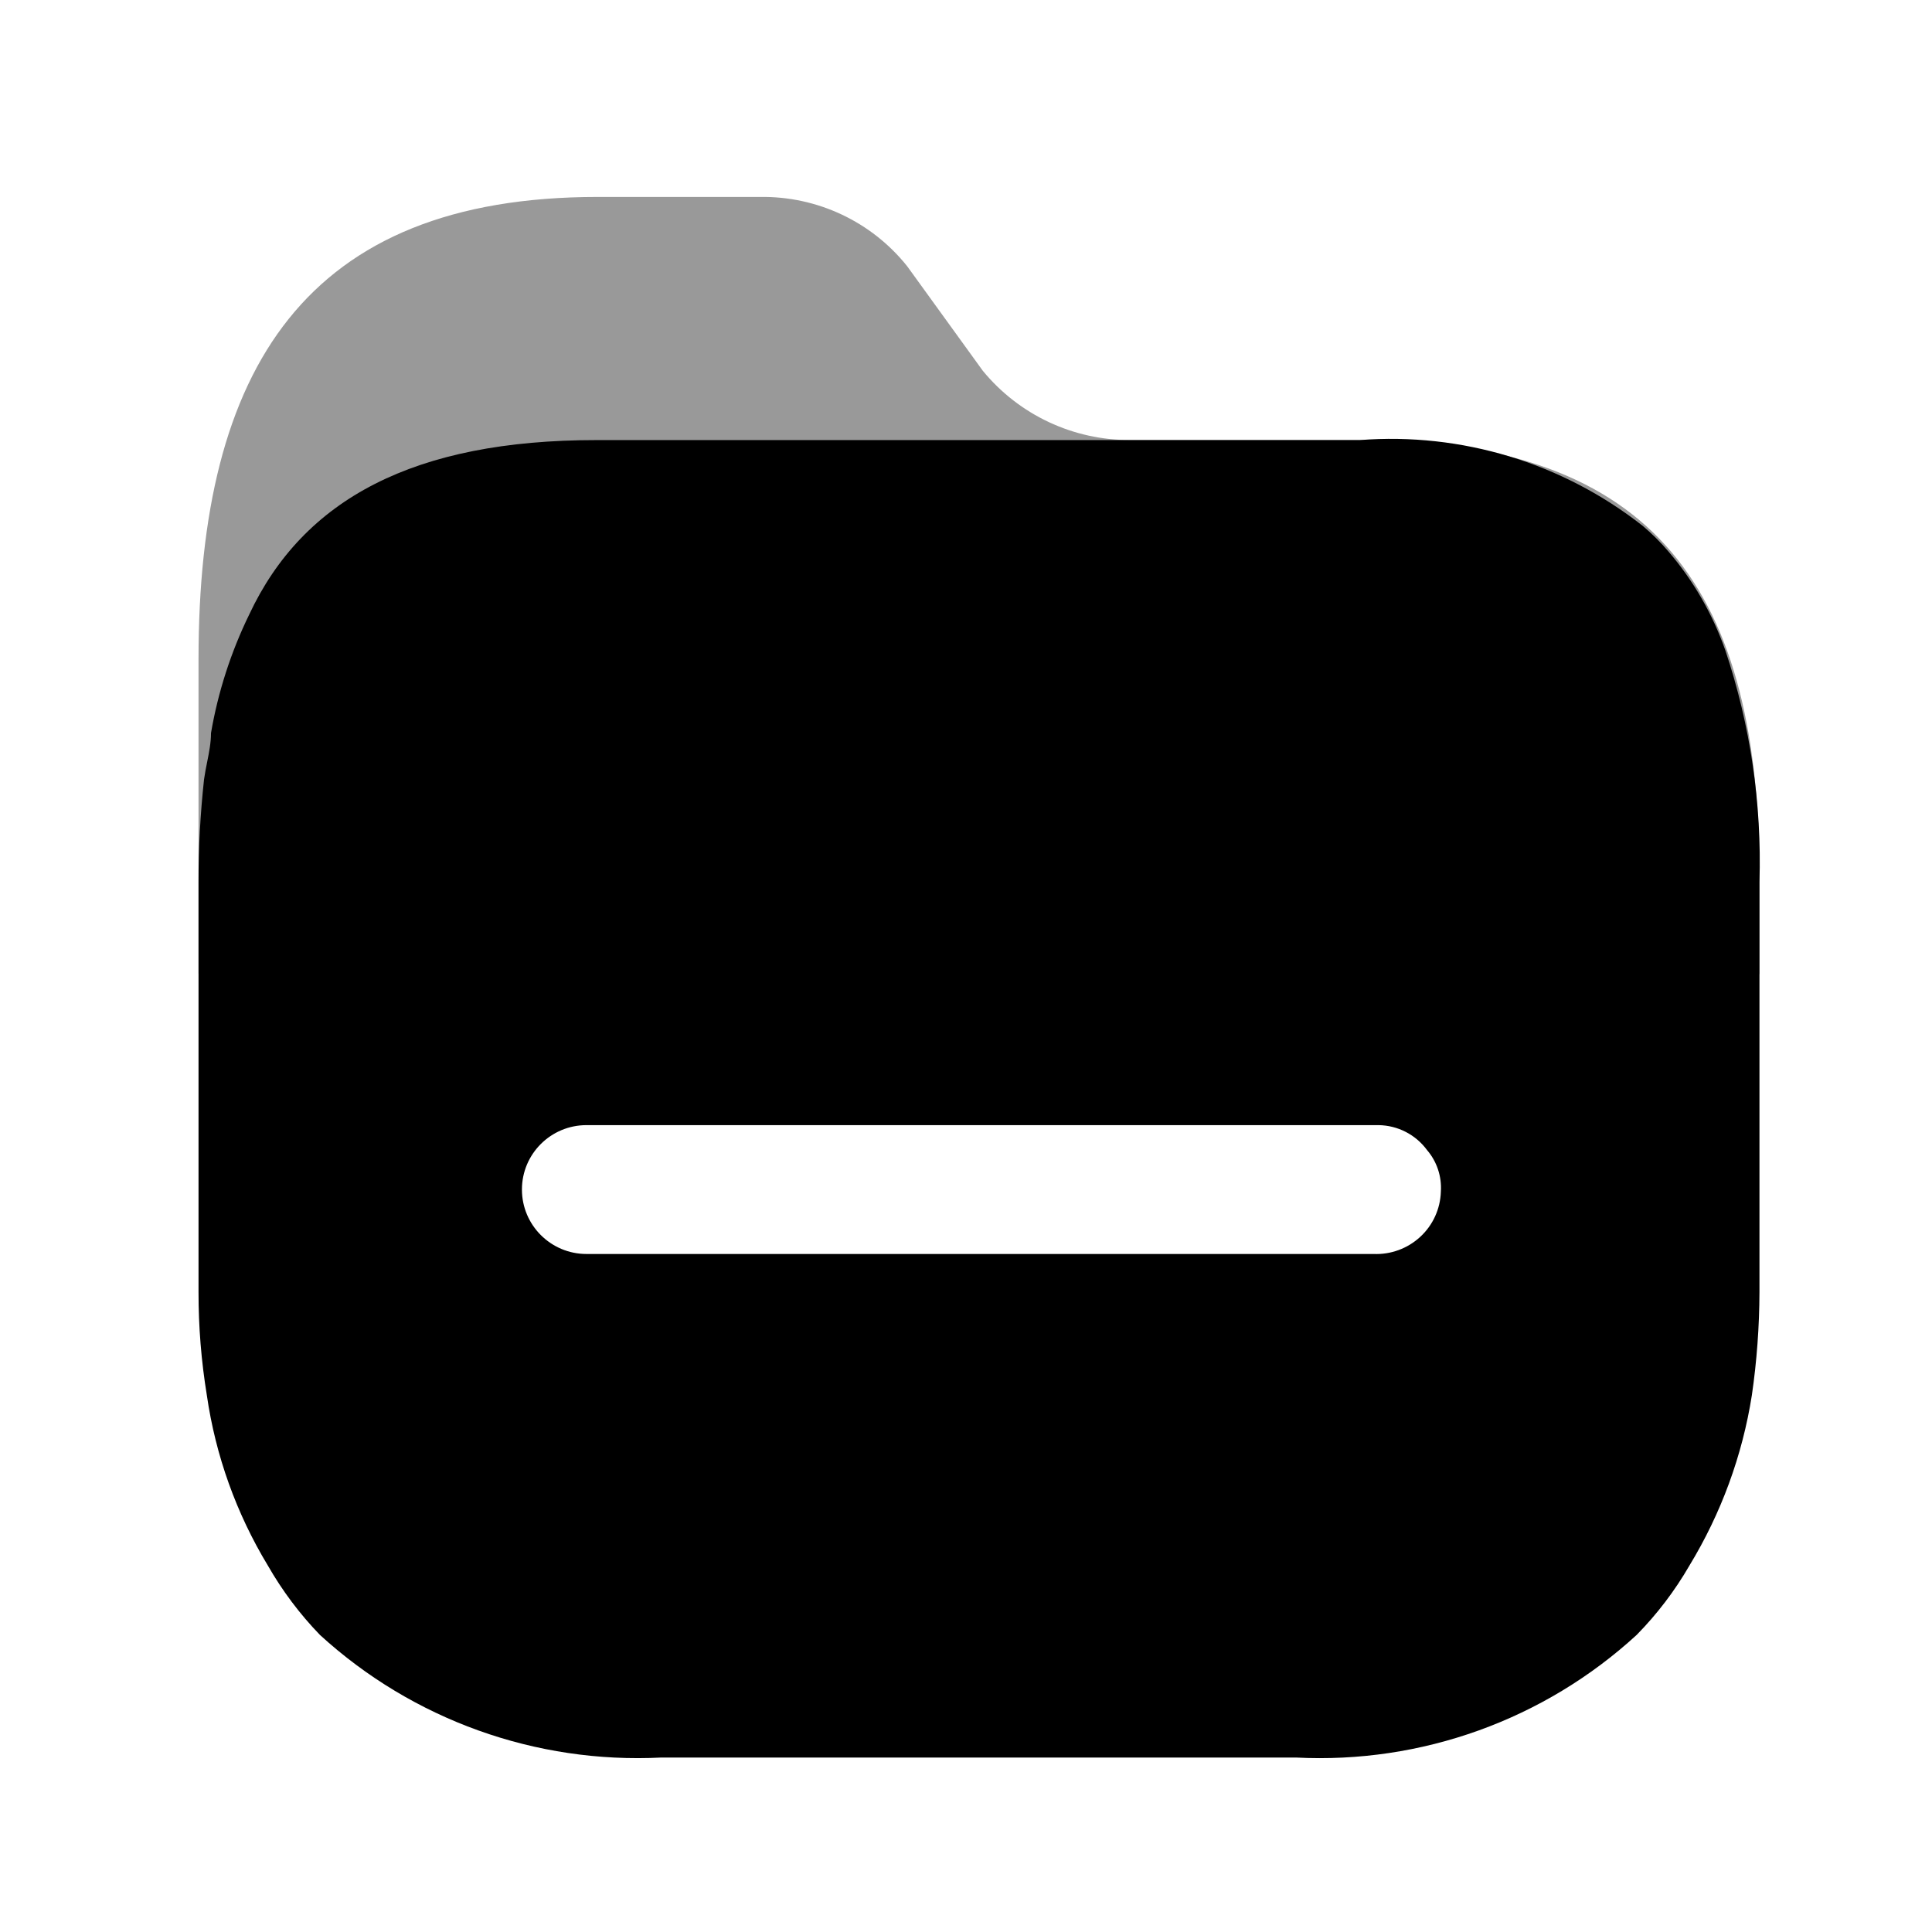 <svg xmlns="http://www.w3.org/2000/svg" width="33" height="33" viewBox="0 0 33 33" fill="none">
<path opacity="0.4" d="M23.236 7.516H19.312C18.335 7.523 17.407 7.088 16.787 6.333L15.495 4.547C14.886 3.785 13.958 3.349 12.982 3.364H10.207C5.228 3.364 3.391 6.286 3.391 11.255V16.627C3.384 17.217 30.051 17.216 30.053 16.627V15.065C30.077 10.096 28.287 7.516 23.236 7.516Z" fill="#000"/>
<path fill-rule="evenodd" clip-rule="evenodd" d="M28.5 9.422C28.927 9.92 29.256 10.494 29.472 11.114C29.897 12.386 30.094 13.724 30.053 15.065V22.069C30.051 22.659 30.008 23.248 29.923 23.832C29.761 24.862 29.398 25.851 28.856 26.742C28.607 27.173 28.304 27.571 27.955 27.926C26.375 29.376 24.277 30.13 22.134 30.02H11.298C9.151 30.129 7.05 29.375 5.465 27.926C5.121 27.57 4.822 27.172 4.576 26.742C4.037 25.852 3.682 24.862 3.533 23.832C3.438 23.249 3.39 22.66 3.391 22.069V15.065C3.39 14.48 3.422 13.896 3.485 13.314C3.499 13.212 3.519 13.112 3.539 13.012C3.572 12.847 3.604 12.684 3.604 12.521C3.724 11.82 3.944 11.139 4.256 10.498C5.181 8.522 7.078 7.517 10.184 7.517H23.224C24.964 7.382 26.691 7.906 28.061 8.984C28.219 9.118 28.366 9.264 28.5 9.422ZM10.018 21.419H23.438H23.462C23.756 21.431 24.043 21.326 24.259 21.126C24.476 20.926 24.602 20.648 24.611 20.354C24.628 20.095 24.543 19.84 24.375 19.644C24.18 19.379 23.873 19.222 23.545 19.218H10.018C9.409 19.218 8.915 19.71 8.915 20.318C8.915 20.926 9.409 21.419 10.018 21.419Z" fill="#000"/>
</svg>

